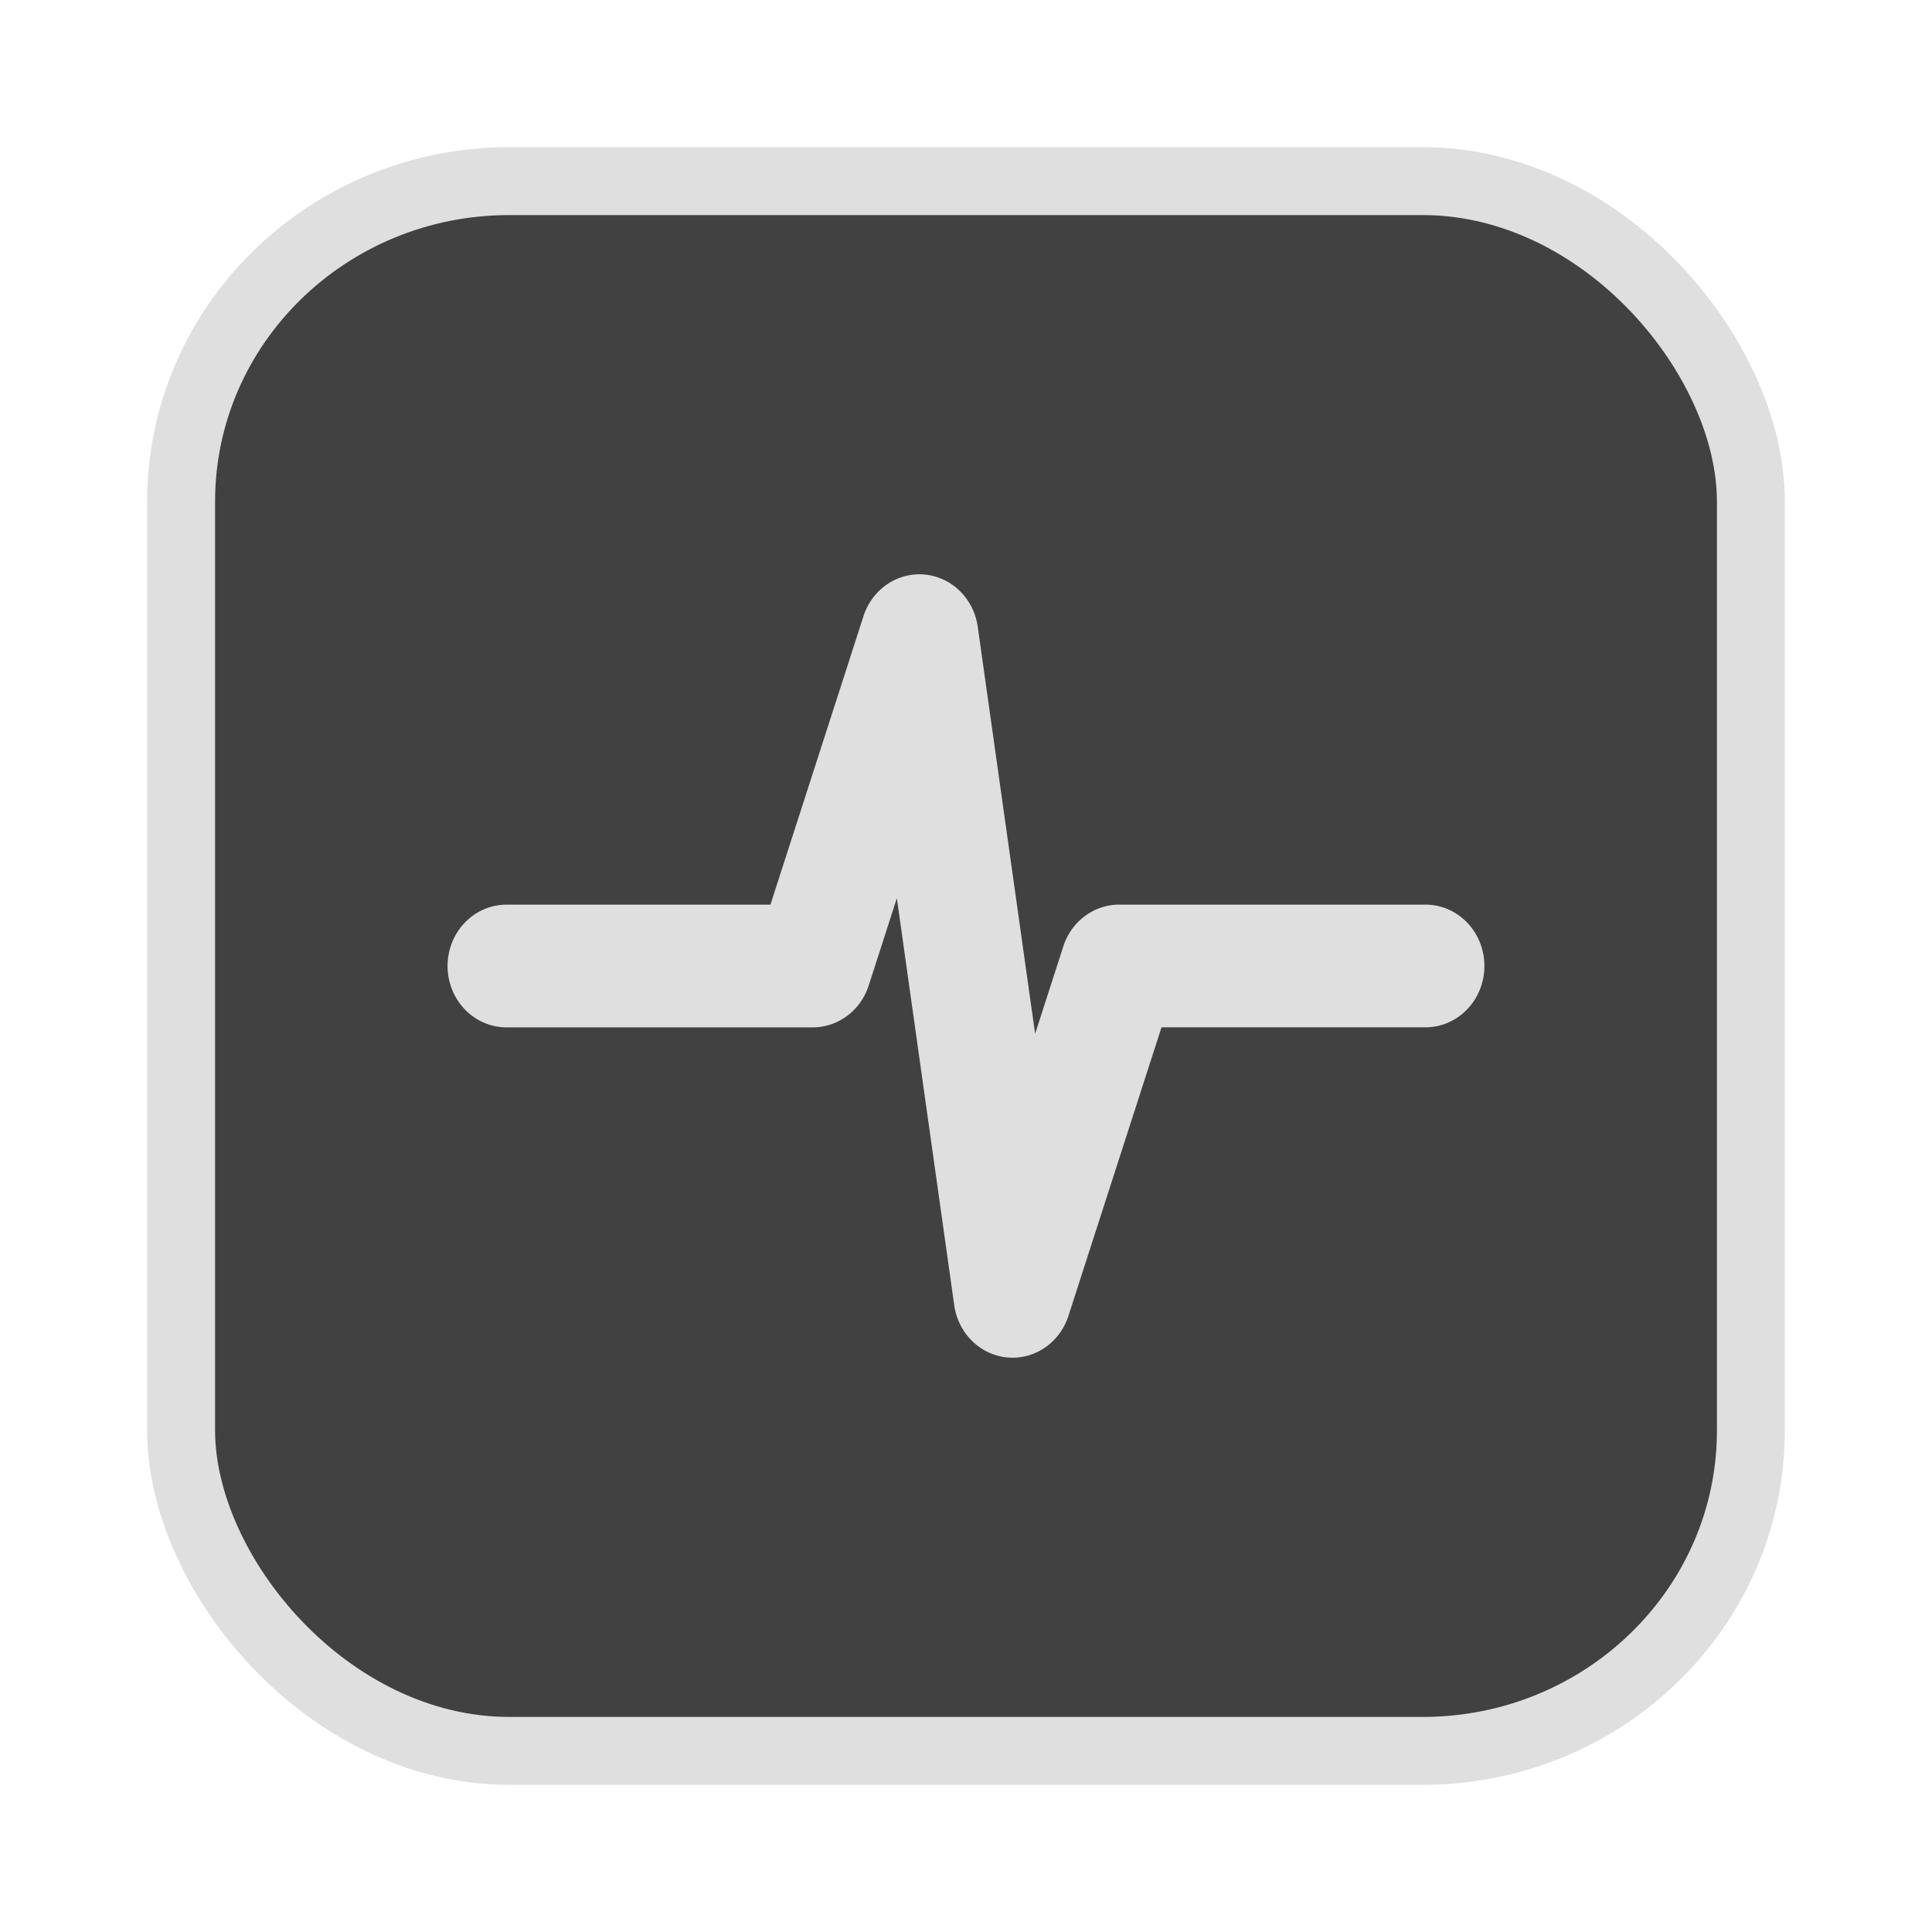 <?xml version="1.0" encoding="UTF-8" standalone="no"?>
<svg
   width="64"
   height="64"
   version="1.1"
   id="svg73"
   sodipodi:docname="audacious.svg"
   inkscape:version="1.4.2 (ebf0e940d0, 2025-05-08)"
   xmlns:inkscape="http://www.inkscape.org/namespaces/inkscape"
   xmlns:sodipodi="http://sodipodi.sourceforge.net/DTD/sodipodi-0.dtd"
   xmlns="http://www.w3.org/2000/svg"
   xmlns:svg="http://www.w3.org/2000/svg"
   xmlns:rdf="http://www.w3.org/1999/02/22-rdf-syntax-ns#"
   xmlns:cc="http://creativecommons.org/ns#"
   xmlns:dc="http://purl.org/dc/elements/1.1/">
  <sodipodi:namedview
     pagecolor="#f5f7fa"
     bordercolor="#666666"
     borderopacity="1"
     objecttolerance="10"
     gridtolerance="10"
     guidetolerance="10"
     inkscape:pageopacity="0"
     inkscape:pageshadow="2"
     inkscape:window-width="1377"
     inkscape:window-height="886"
     id="namedview75"
     showgrid="false"
     inkscape:zoom="6.2890624"
     inkscape:cx="47.622361"
     inkscape:cy="45.396274"
     inkscape:window-x="28"
     inkscape:window-y="56"
     inkscape:window-maximized="0"
     inkscape:current-layer="g877"
     inkscape:document-rotation="0"
     inkscape:pagecheckerboard="0"
     inkscape:showpageshadow="2"
     inkscape:deskcolor="#d1d1d1" />
  <defs
     id="defs29" />
  <circle
     cx="32.516"
     cy="31.878"
     r="0"
     fill="url(#b)"
     stroke-width="1.571"
     id="circle41"
     style="fill:url(#b)" />
  <g
     aria-label="GZ"
     transform="matrix(1.221,0,0,0.819,0.496,-0.166)"
     id="text93"
     style="font-weight:bold;font-size:11.526px;line-height:1.25;font-family:sans-serif;-inkscape-font-specification:'sans-serif Bold';fill:#f2f2f2;stroke-width:0.288" />
  <g
     id="g877"
     transform="matrix(1.1,0,0,1.1,-3.185,-3.207)">
    <rect
       x="8.35"
       y="8.37"
       width="47.273"
       height="47.273"
       rx="9.883"
       ry="9.649"
       fill="url(#linearGradient862)"
       stroke-width="3.054"
       id="rect35-7-3"
       style="fill:#414141;fill-opacity:1;stroke:#dfdfdf;stroke-width:2.045;stroke-dasharray:none;stroke-opacity:1" />
    <path
       style="color:#000000;fill:#dfdfdf;fill-opacity:1;stroke:none;stroke-width:0.481;stroke-linecap:round;stroke-linejoin:round;stroke-dasharray:none;stroke-opacity:0.6"
       d="m 30.741,20.218 a 1.775,1.847 0 0 0 -1.841,1.251 l -2.803,8.69 H 18.149 a 1.775,1.847 0 0 0 -1.775,1.847 1.775,1.847 0 0 0 1.775,1.848 h 9.224 a 1.775,1.847 0 0 0 1.683,-1.26 l 0.848,-2.63 1.728,12.259 a 1.775,1.847 0 0 0 3.439,0.32 l 2.803,-8.69 h 7.949 a 1.775,1.847 0 0 0 1.775,-1.848 1.775,1.847 0 0 0 -1.775,-1.847 h -9.224 a 1.775,1.847 0 0 0 -1.683,1.26 l -0.848,2.63 -1.728,-12.259 a 1.775,1.847 0 0 0 -1.598,-1.571 z"
       id="path8" />
  </g>
</svg>
